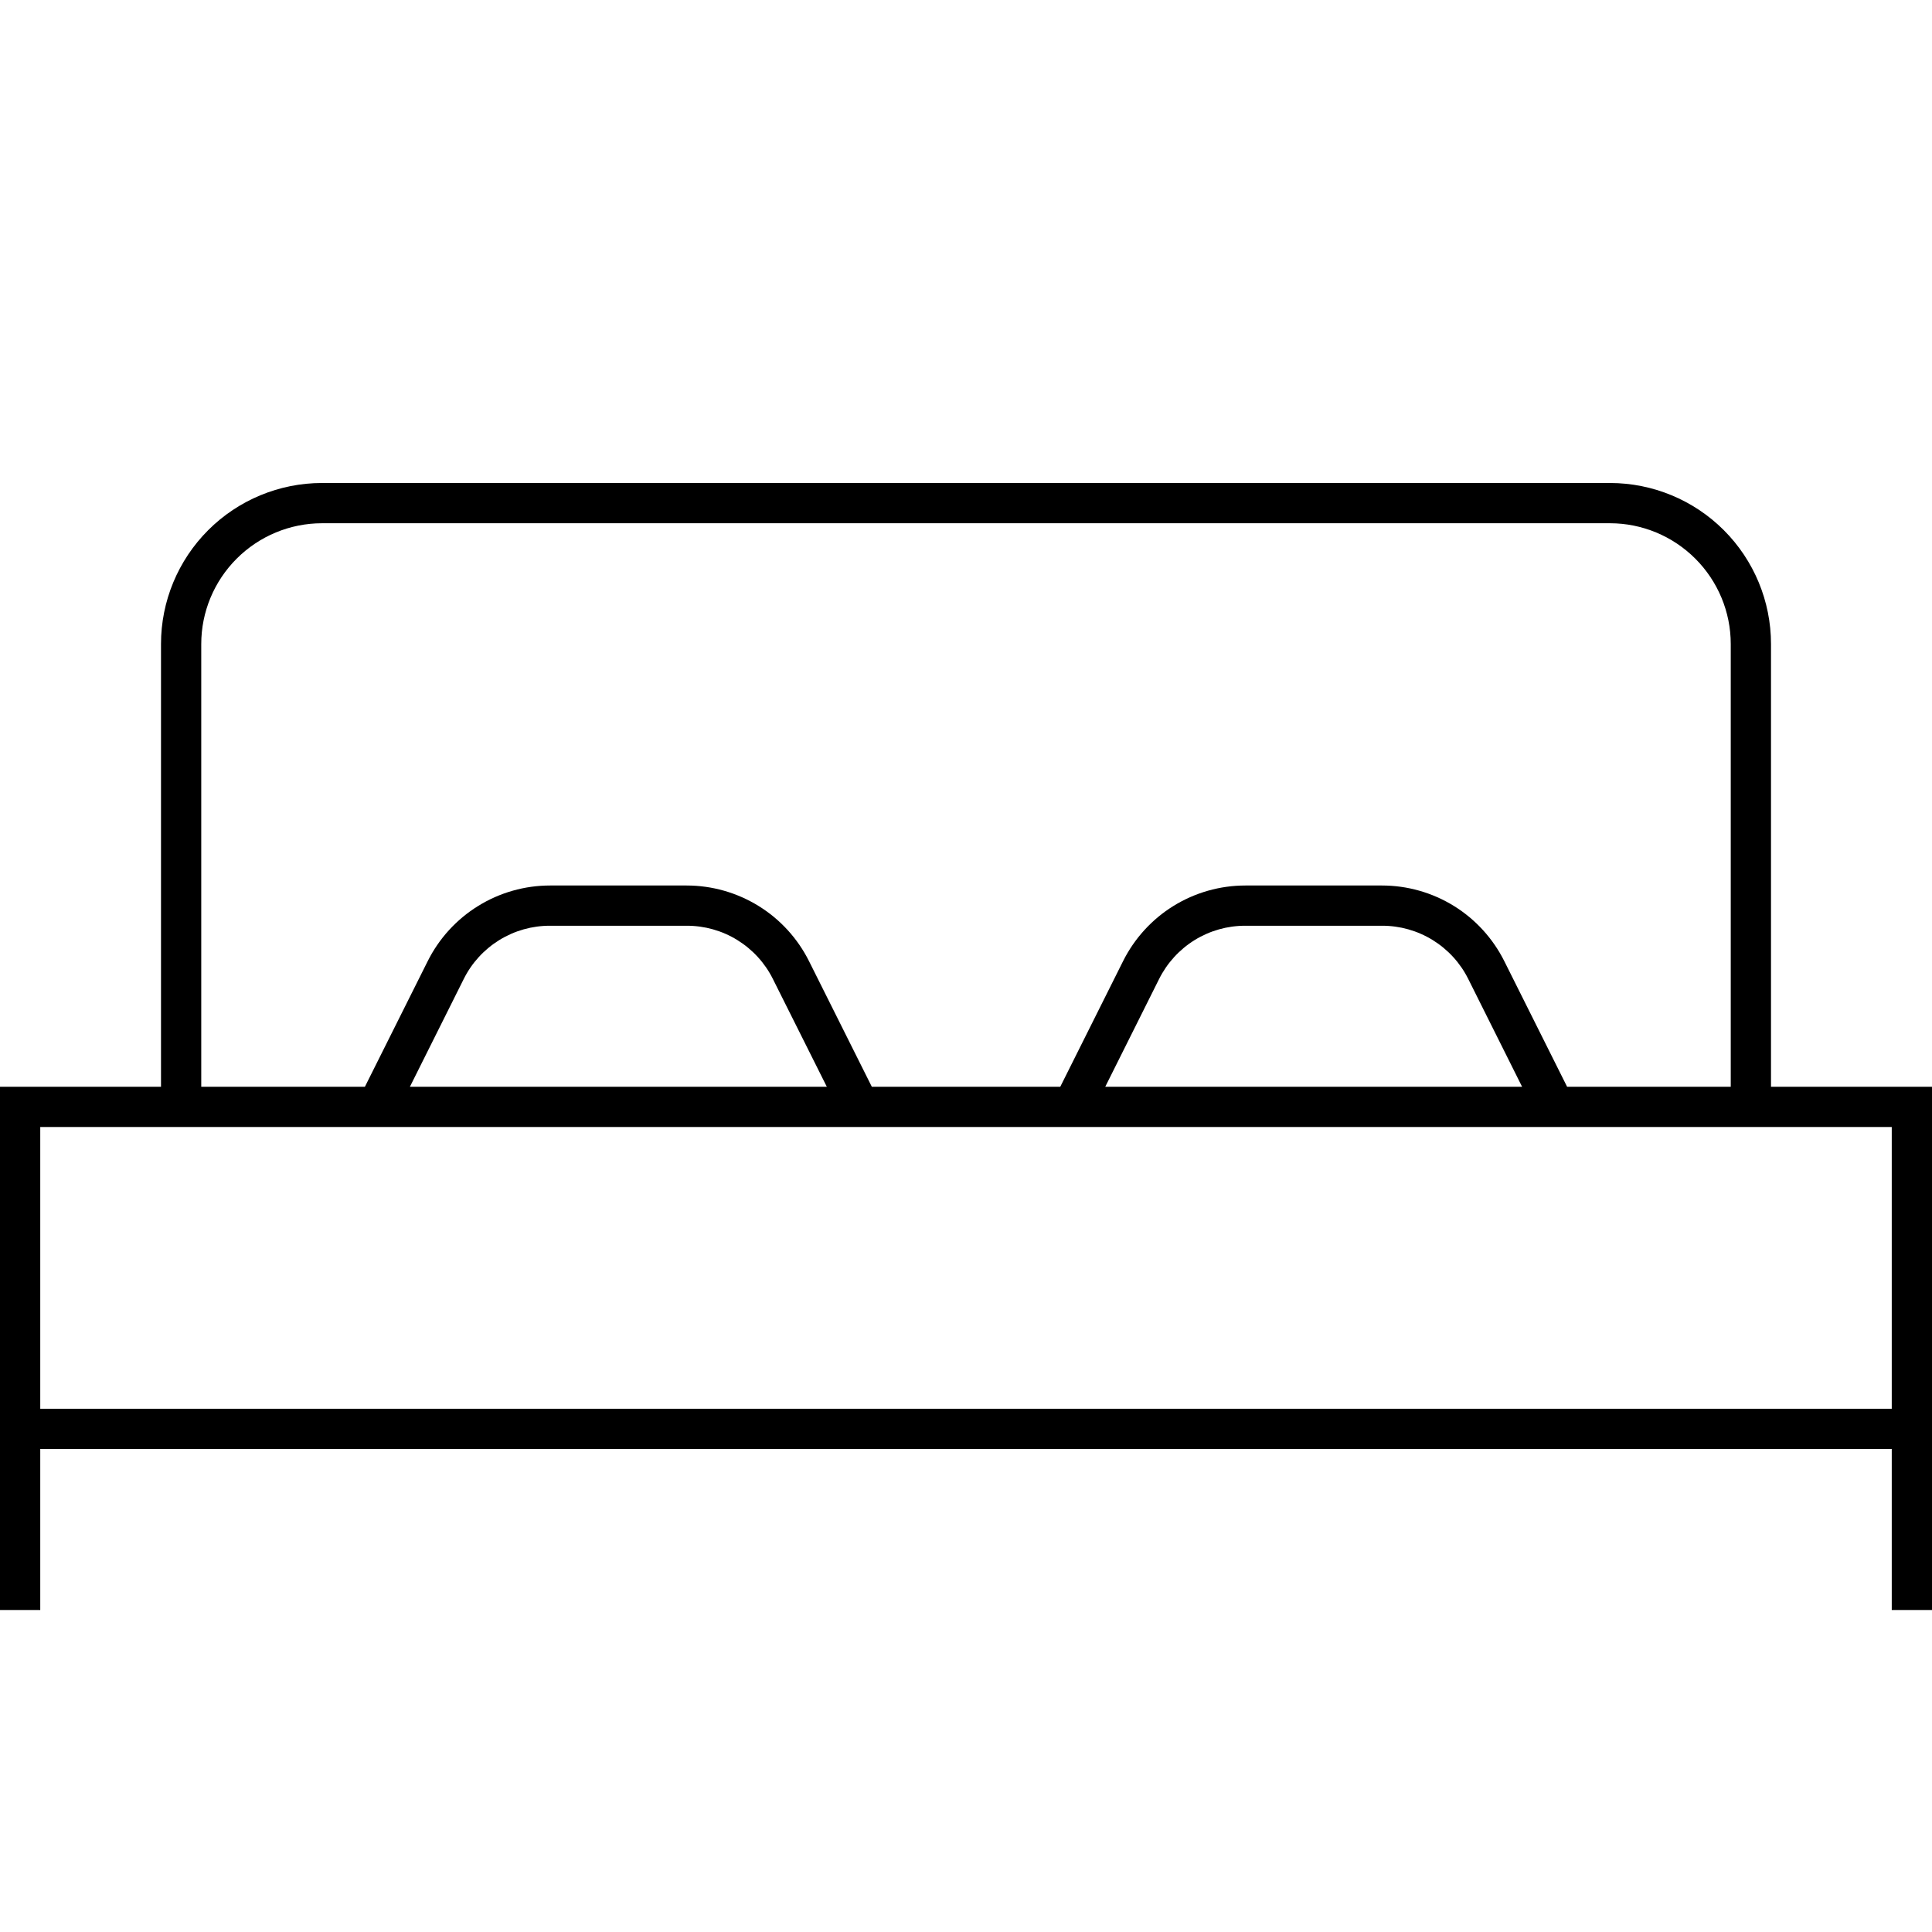 <svg width="24" height="24" viewBox="0 0 24 24" fill="none" xmlns="http://www.w3.org/2000/svg">
<path d="M22 13.5V8C22 7.47 21.789 6.961 21.414 6.586C21.039 6.211 20.53 6 20 6H4C3.47 6 2.961 6.211 2.586 6.586C2.211 6.961 2 7.47 2 8V13.5H0V20H0.5V18H23.5V20H24V13.5H22ZM2.5 8C2.5 7.602 2.659 7.221 2.94 6.94C3.221 6.659 3.602 6.5 4 6.5H20C20.398 6.5 20.779 6.659 21.06 6.94C21.341 7.221 21.5 7.602 21.5 8V13.5H19.467L18.687 11.94C18.546 11.658 18.329 11.42 18.061 11.254C17.792 11.088 17.483 11 17.167 11H15.471C15.155 11 14.846 11.088 14.577 11.254C14.309 11.42 14.092 11.658 13.951 11.94L13.171 13.5H10.83L10.05 11.94C9.909 11.658 9.692 11.42 9.423 11.254C9.154 11.088 8.845 11 8.529 11H6.833C6.518 11 6.208 11.088 5.94 11.254C5.671 11.42 5.454 11.658 5.313 11.94L4.533 13.5H2.5V8ZM18.908 13.5H13.73L14.398 12.163C14.497 11.964 14.65 11.796 14.84 11.678C15.03 11.561 15.248 11.499 15.471 11.5H17.167C17.39 11.499 17.608 11.561 17.798 11.678C17.988 11.796 18.141 11.963 18.24 12.163L18.908 13.5ZM10.271 13.5H5.092L5.76 12.163C5.859 11.963 6.012 11.796 6.202 11.678C6.392 11.561 6.61 11.499 6.833 11.5H8.529C8.752 11.499 8.971 11.561 9.16 11.678C9.35 11.796 9.503 11.963 9.602 12.163L10.271 13.5ZM0.5 17.5V14H23.5V17.5H0.5Z" fill="black"/>
</svg>
